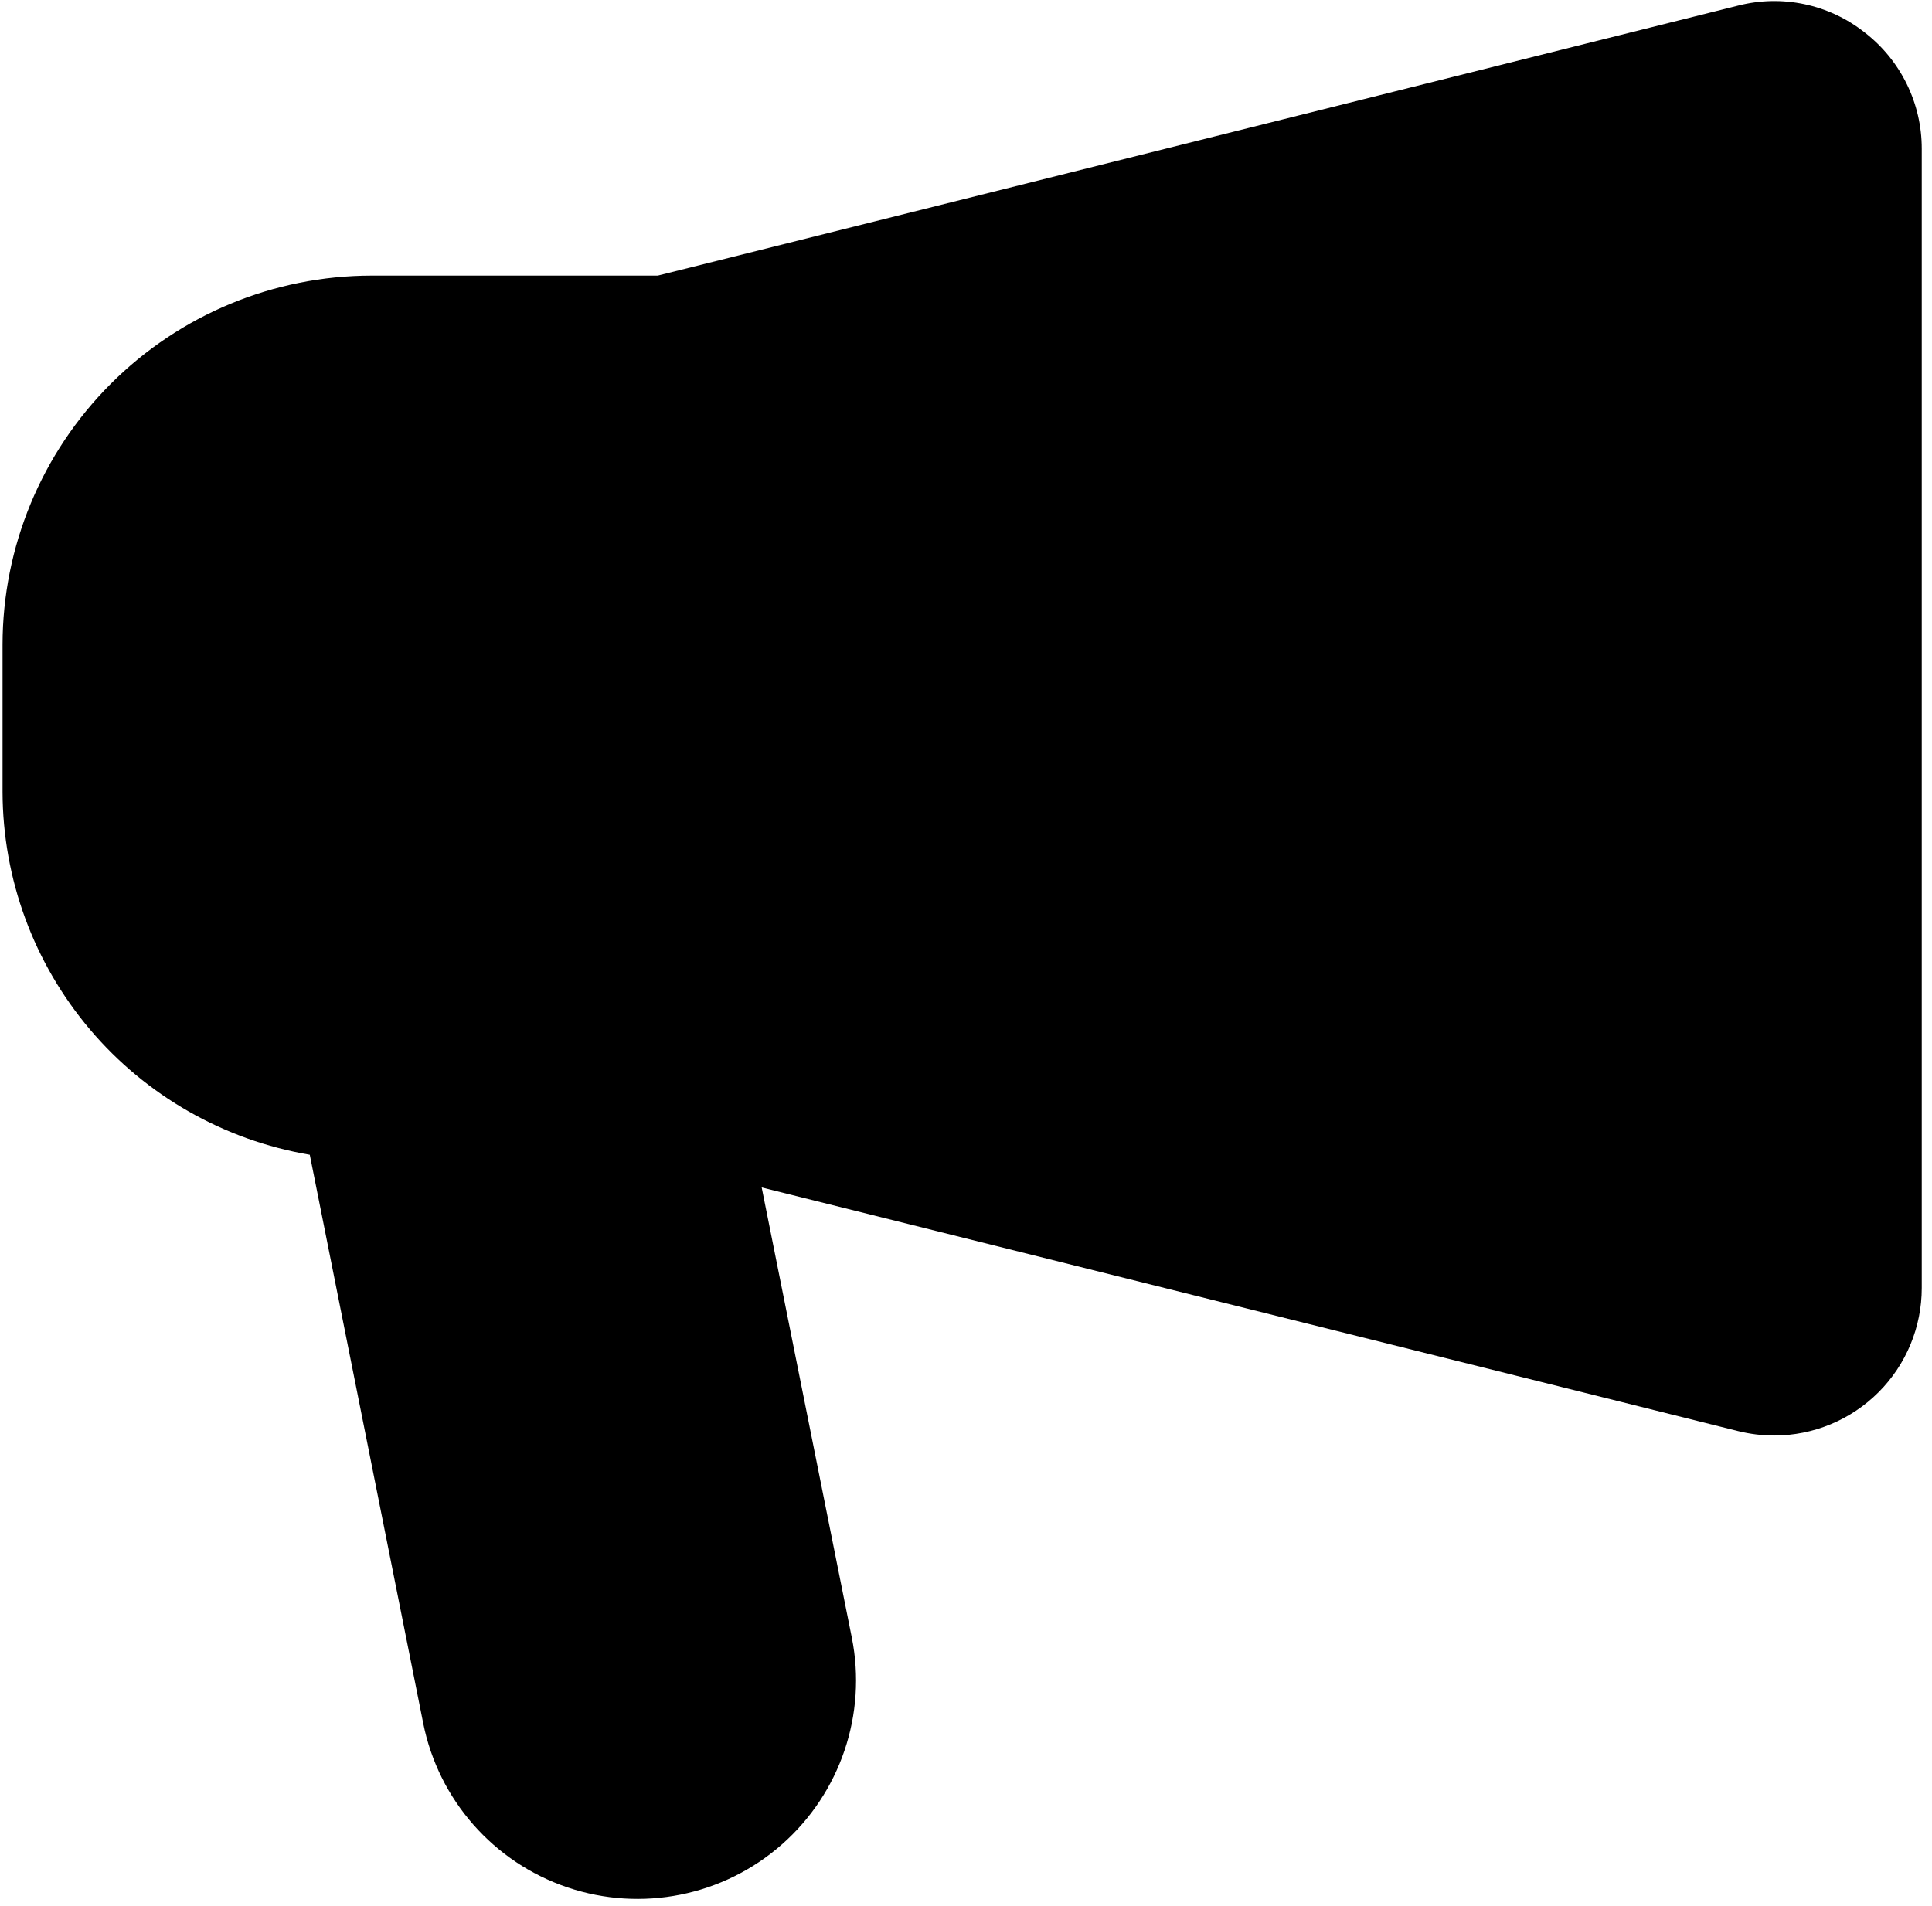 <svg width="151" height="149" viewBox="0 0 151 149" fill="none" xmlns="http://www.w3.org/2000/svg">
<path d="M145.74 2.54C142.95 0.333 139.288 -0.444 135.841 0.442L51.409 21.547H29.041C21.394 21.556 14.063 24.598 8.657 30.005C3.249 35.412 0.208 42.742 0.199 50.389V61.925C0.218 68.724 2.639 75.296 7.032 80.483C11.425 85.669 17.51 89.138 24.212 90.277L33.078 134.722C34.276 140.706 38.573 145.596 44.355 147.55C50.136 149.505 56.52 148.228 61.103 144.199C65.686 140.17 67.771 134.002 66.574 128.019L59.531 92.832L135.848 111.879C136.768 112.107 137.713 112.225 138.662 112.226C141.722 112.226 144.656 111.01 146.82 108.846C148.983 106.683 150.199 103.748 150.199 100.689V11.633C150.204 8.074 148.557 4.716 145.74 2.541L145.74 2.54Z" fill="black"/>
</svg>
